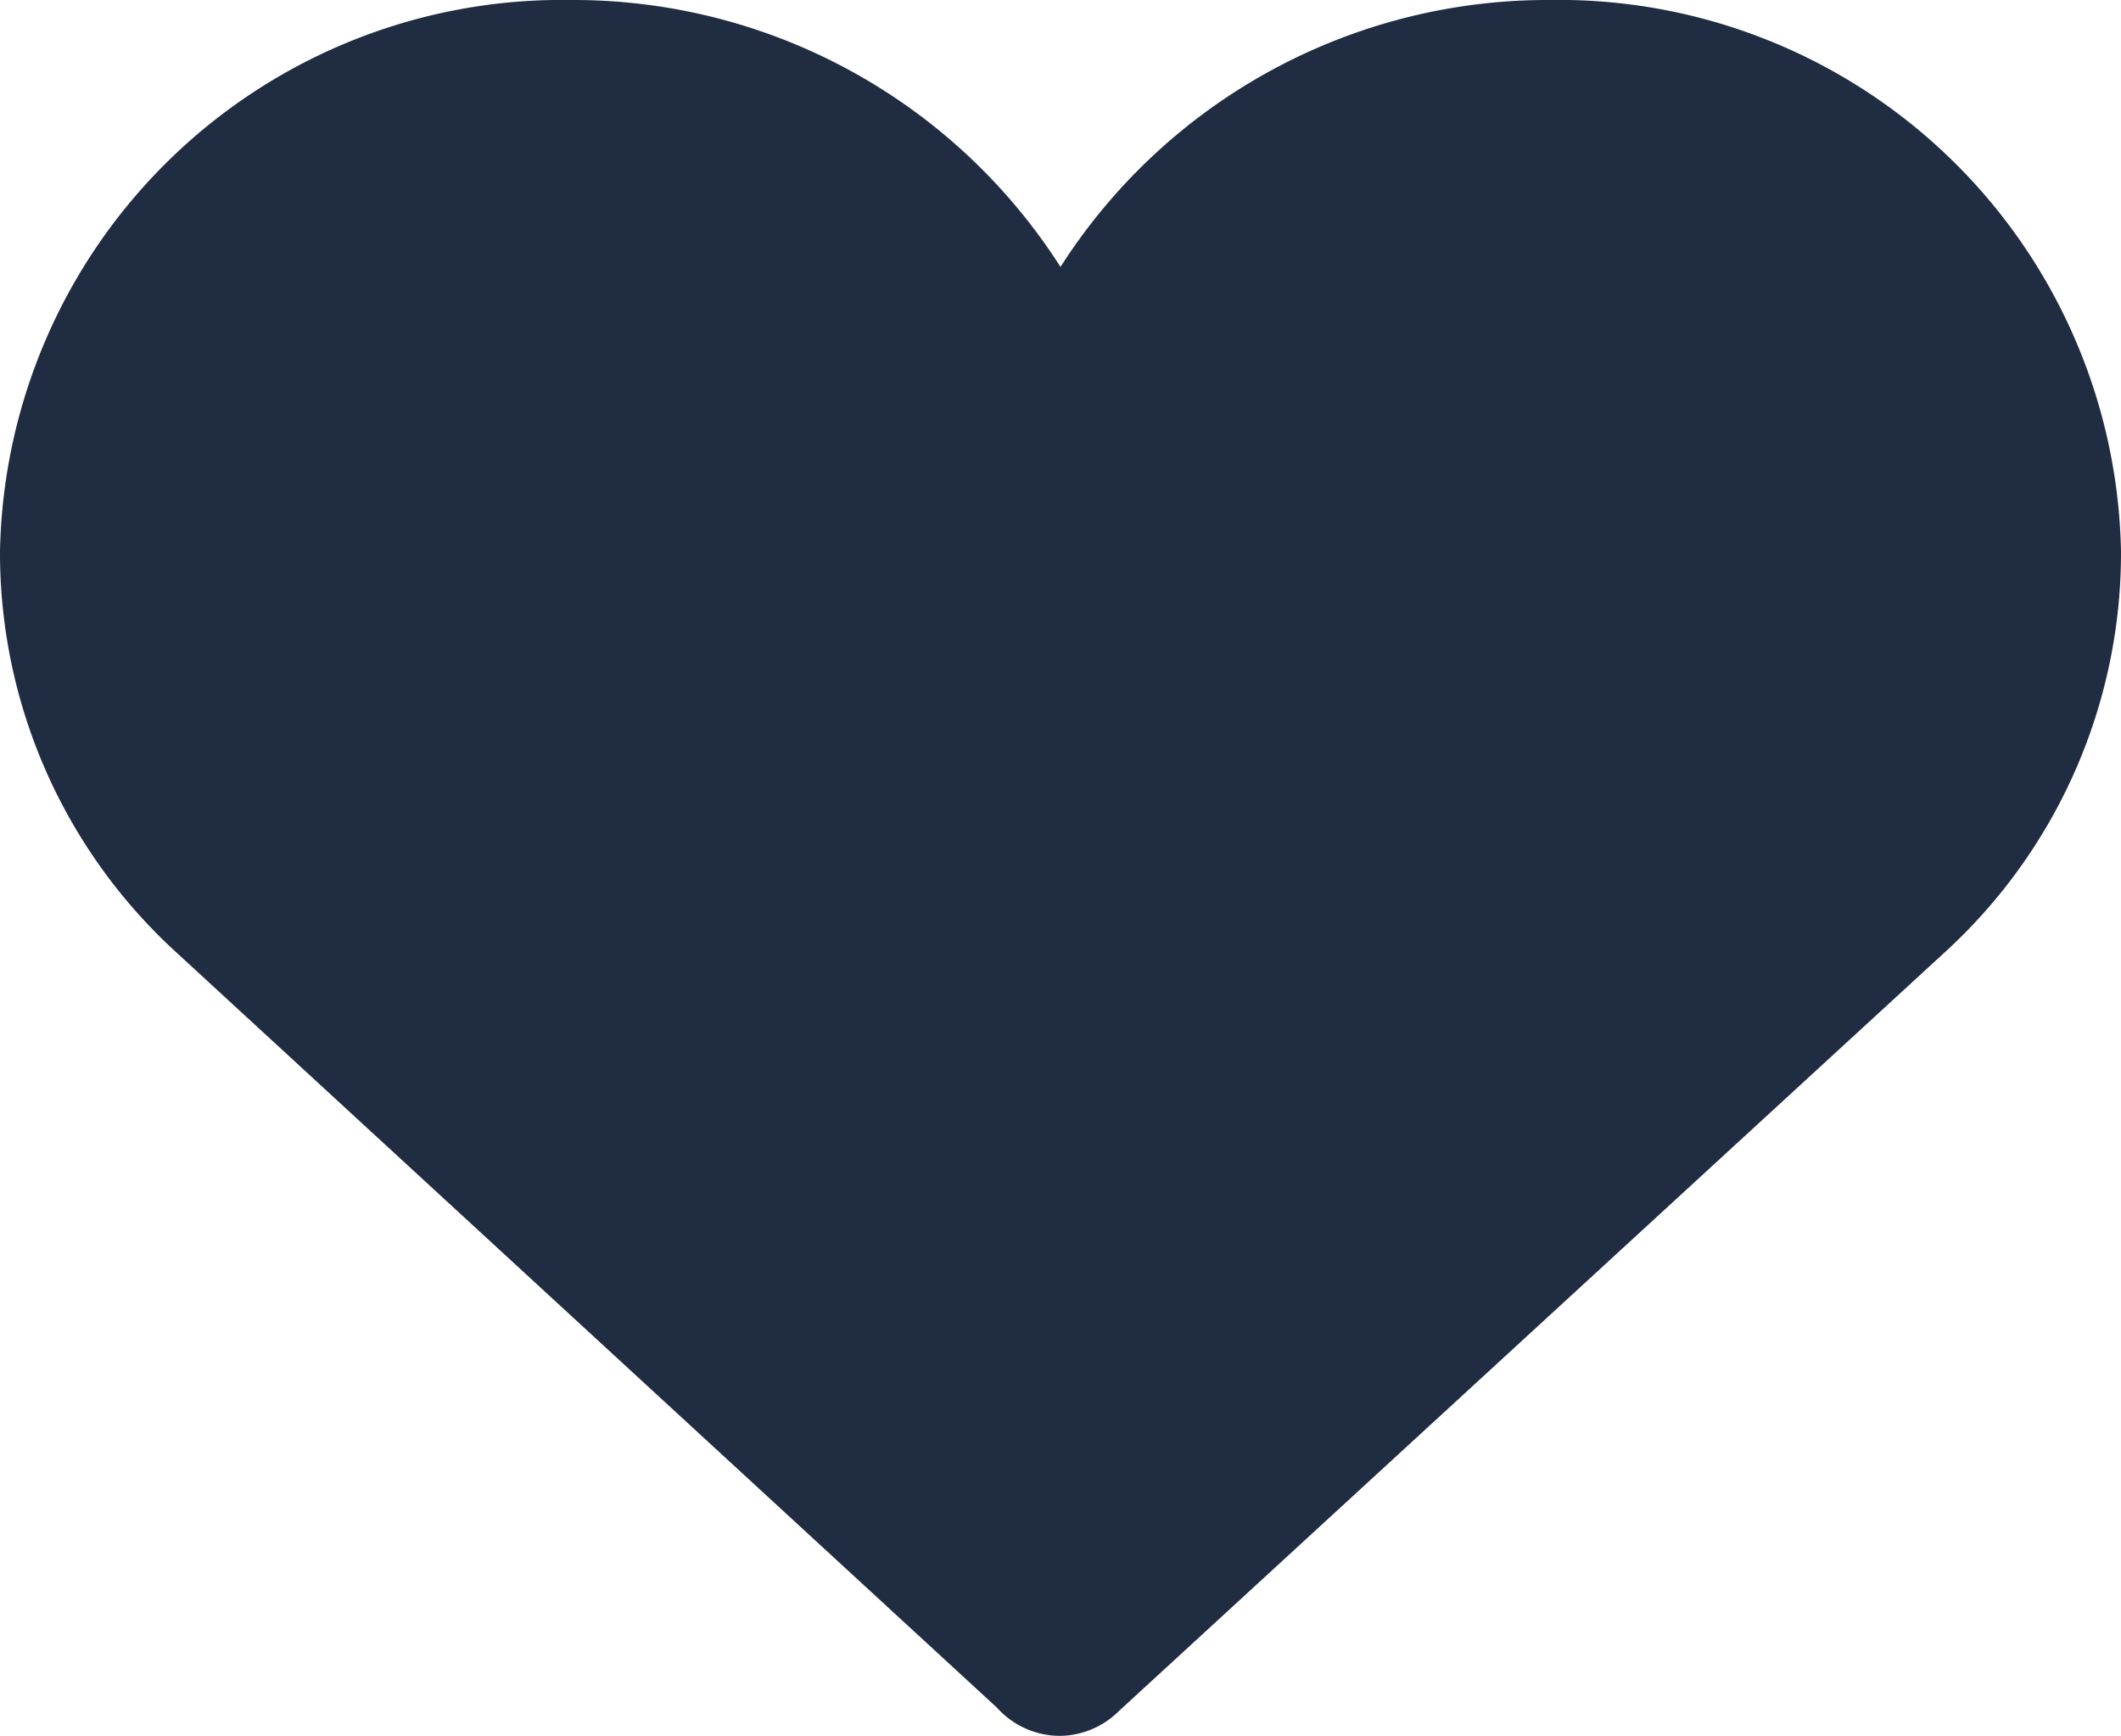 <svg xmlns="http://www.w3.org/2000/svg" viewBox="0 0 12 9.82">
  <title>heart</title>
  <path d="M12,3.12A3.18,3.18,0,0,0,8.77,0,3.27,3.27,0,0,0,6,1.51,3.27,3.27,0,0,0,3.23,0,3.18,3.18,0,0,0,0,3.12,3.06,3.06,0,0,0,1,5.39H1L5.64,9.66A.48.48,0,0,0,6,9.82a.48.48,0,0,0,.33-.14L11,5.39h0a3.06,3.06,0,0,0,1-2.27" style="fill: #1f2c41"></path>
</svg>
